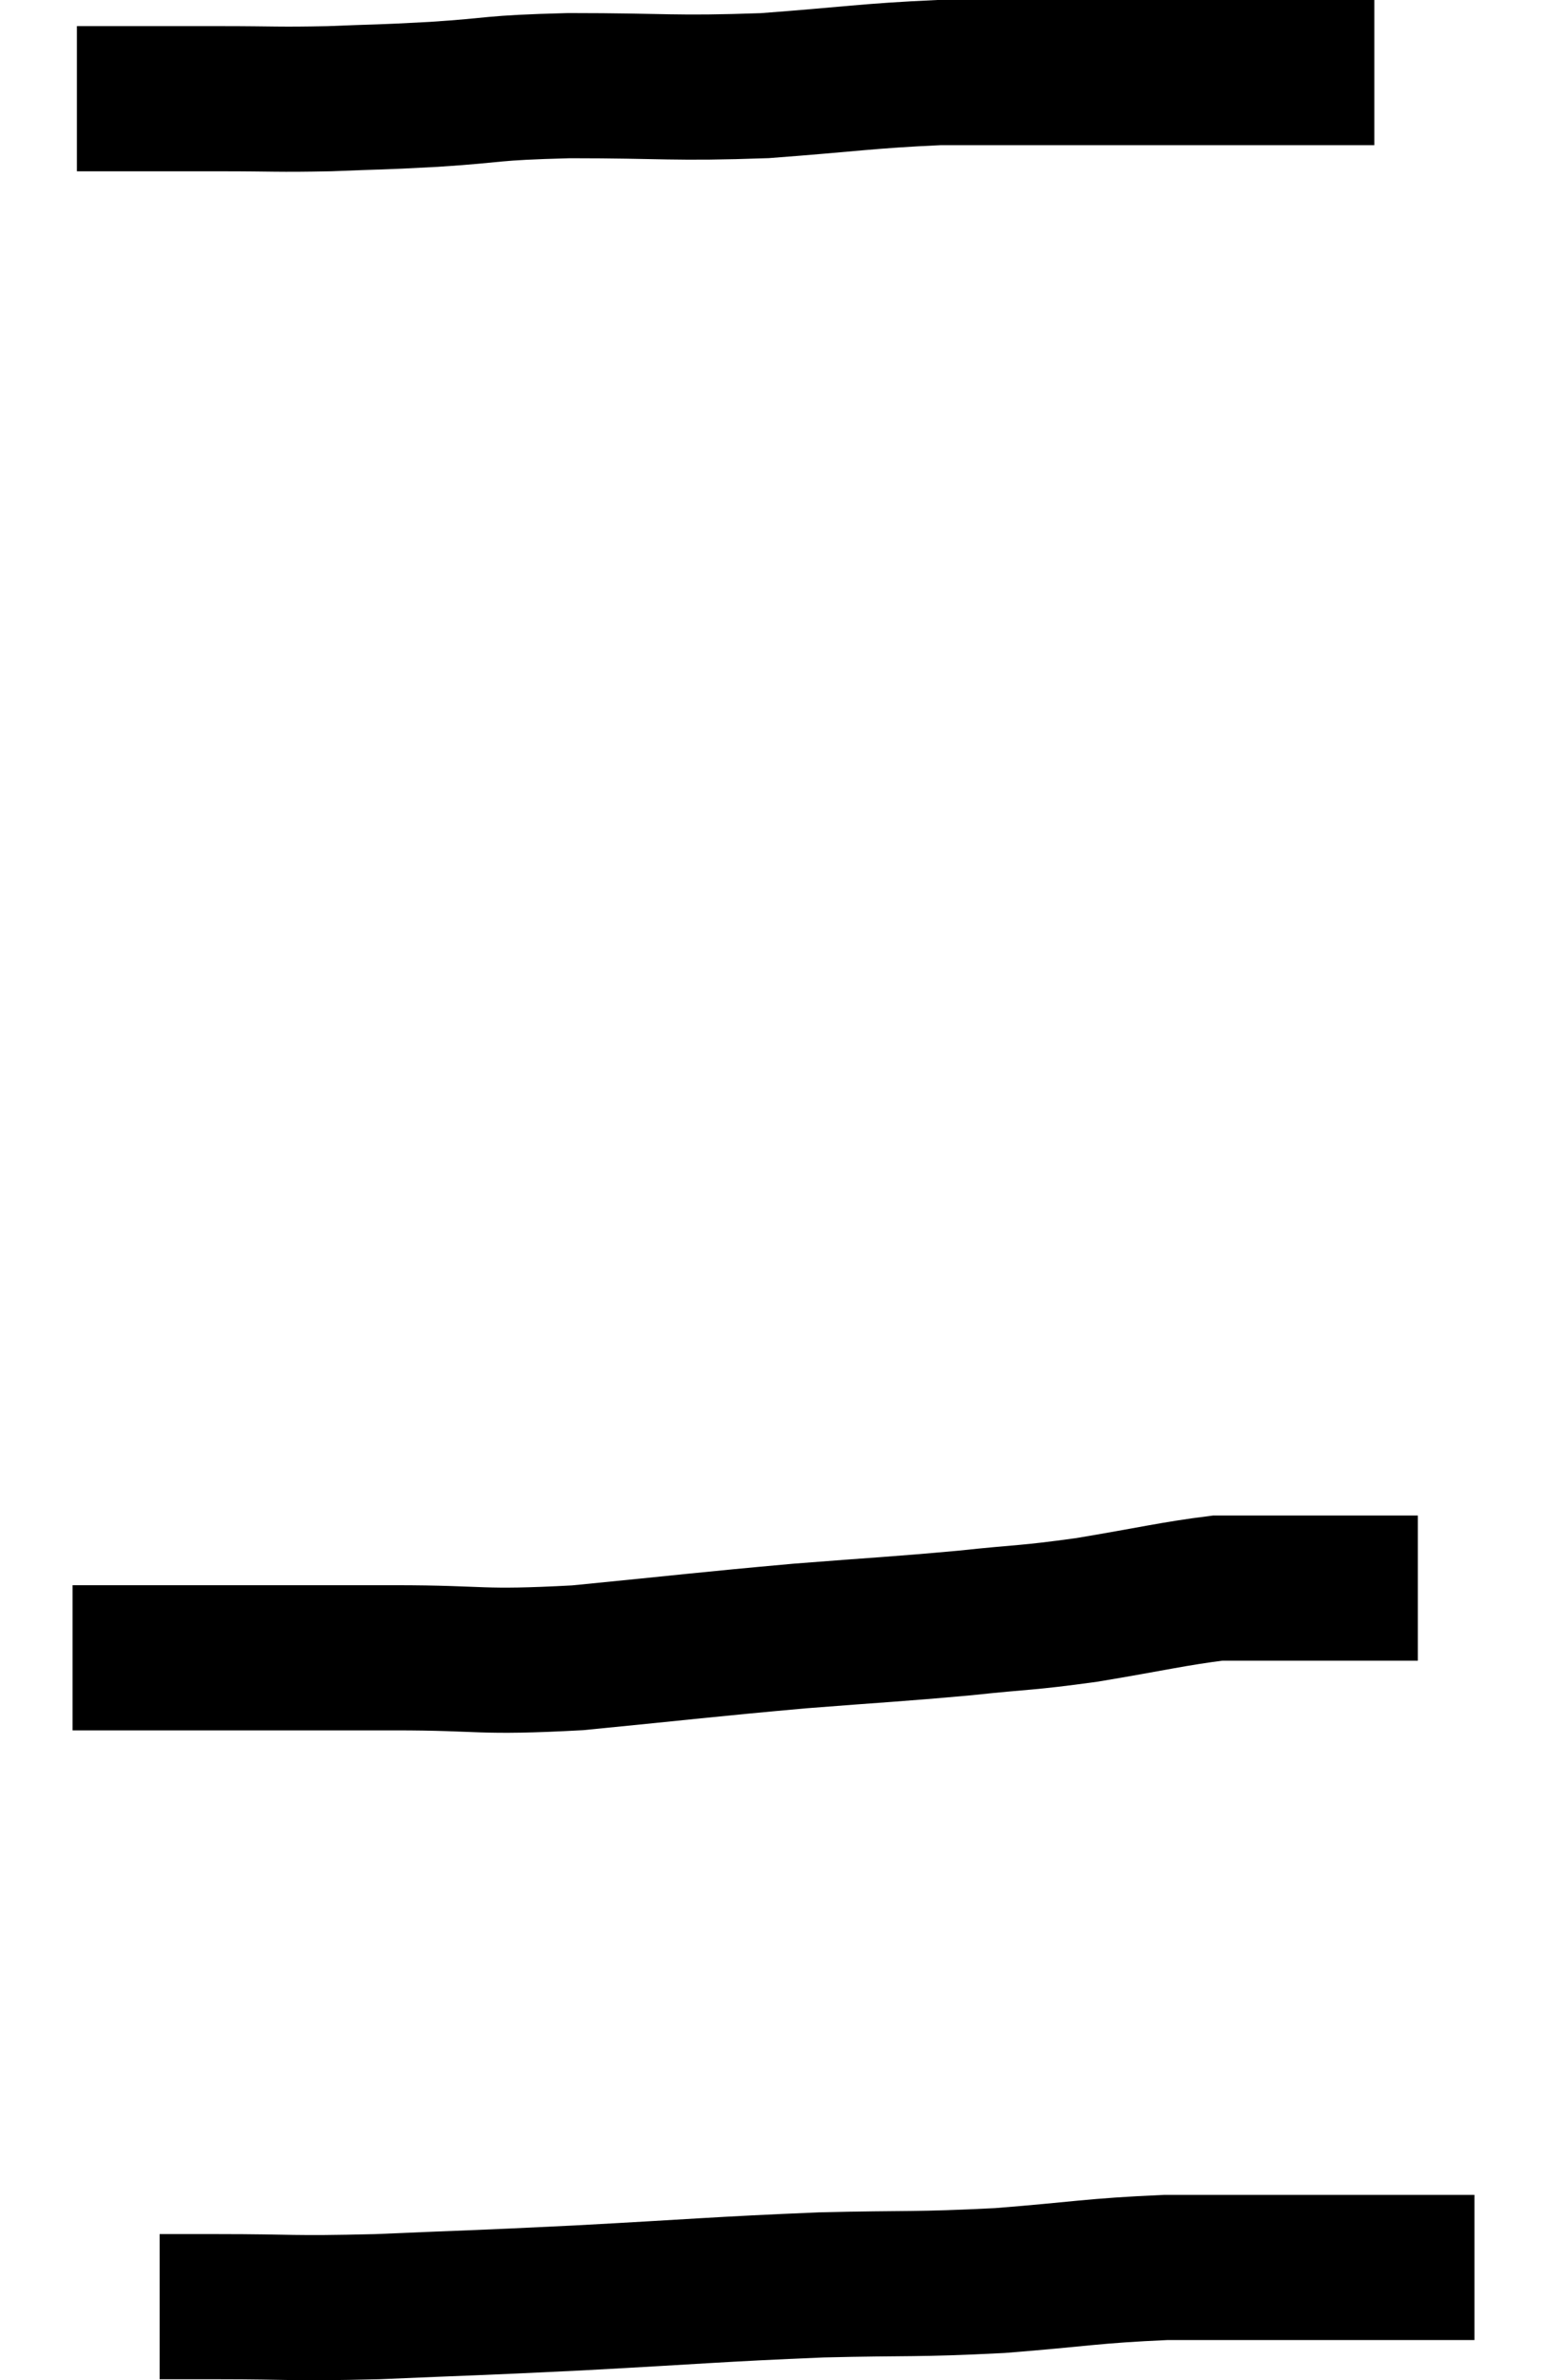 <svg xmlns="http://www.w3.org/2000/svg" viewBox="13.34 6.68 21.32 32.793" width="21.32" height="32.793"><path d="M 14.4 8.04 C 14.85 8.04, 14.805 8.04, 15.3 8.04 C 15.84 8.04, 15.735 8.04, 16.38 8.04 C 17.13 8.04, 17.145 8.055, 17.88 8.04 C 18.6 8.01, 18.495 8.025, 19.32 7.98 C 20.25 7.92, 20.04 7.89, 21.18 7.86 C 22.53 7.86, 22.605 7.905, 23.88 7.86 C 25.08 7.77, 25.29 7.725, 26.28 7.68 C 27.06 7.68, 27.255 7.68, 27.84 7.68 C 28.23 7.68, 28.08 7.68, 28.62 7.68 C 29.31 7.68, 29.43 7.68, 30 7.68 C 30.45 7.68, 30.48 7.68, 30.9 7.68 C 31.29 7.68, 31.365 7.68, 31.68 7.68 C 31.92 7.68, 32.01 7.68, 32.16 7.68 C 32.22 7.68, 32.25 7.68, 32.28 7.68 L 32.28 7.68" fill="none" stroke="black" stroke-width="2"></path><path d="M 14.34 29.52 C 14.7 29.52, 14.52 29.52, 15.06 29.52 C 15.78 29.52, 15.57 29.52, 16.5 29.52 C 17.64 29.52, 17.58 29.52, 18.78 29.52 C 20.04 29.52, 19.905 29.595, 21.3 29.52 C 22.83 29.37, 23.025 29.34, 24.36 29.22 C 25.5 29.13, 25.65 29.13, 26.64 29.04 C 27.48 28.95, 27.45 28.98, 28.32 28.86 C 29.22 28.71, 29.52 28.635, 30.12 28.56 C 30.42 28.56, 30.45 28.56, 30.72 28.56 C 30.96 28.56, 30.96 28.56, 31.2 28.56 C 31.44 28.56, 31.365 28.56, 31.68 28.56 C 32.07 28.56, 32.16 28.56, 32.46 28.56 L 32.88 28.56" fill="none" stroke="black" stroke-width="2"></path><path d="M 15.54 38.46 C 15.93 38.46, 15.57 38.46, 16.32 38.46 C 17.43 38.46, 17.295 38.49, 18.54 38.46 C 19.92 38.4, 19.77 38.415, 21.3 38.34 C 22.98 38.25, 23.205 38.22, 24.66 38.16 C 25.89 38.13, 25.935 38.16, 27.12 38.1 C 28.26 38.01, 28.38 37.965, 29.4 37.92 C 30.3 37.92, 30.45 37.92, 31.2 37.92 C 31.8 37.92, 31.98 37.92, 32.4 37.92 C 32.64 37.92, 32.565 37.92, 32.88 37.92 C 33.27 37.92, 33.465 37.92, 33.66 37.92 L 33.66 37.92" fill="none" stroke="black" stroke-width="2"></path></svg>